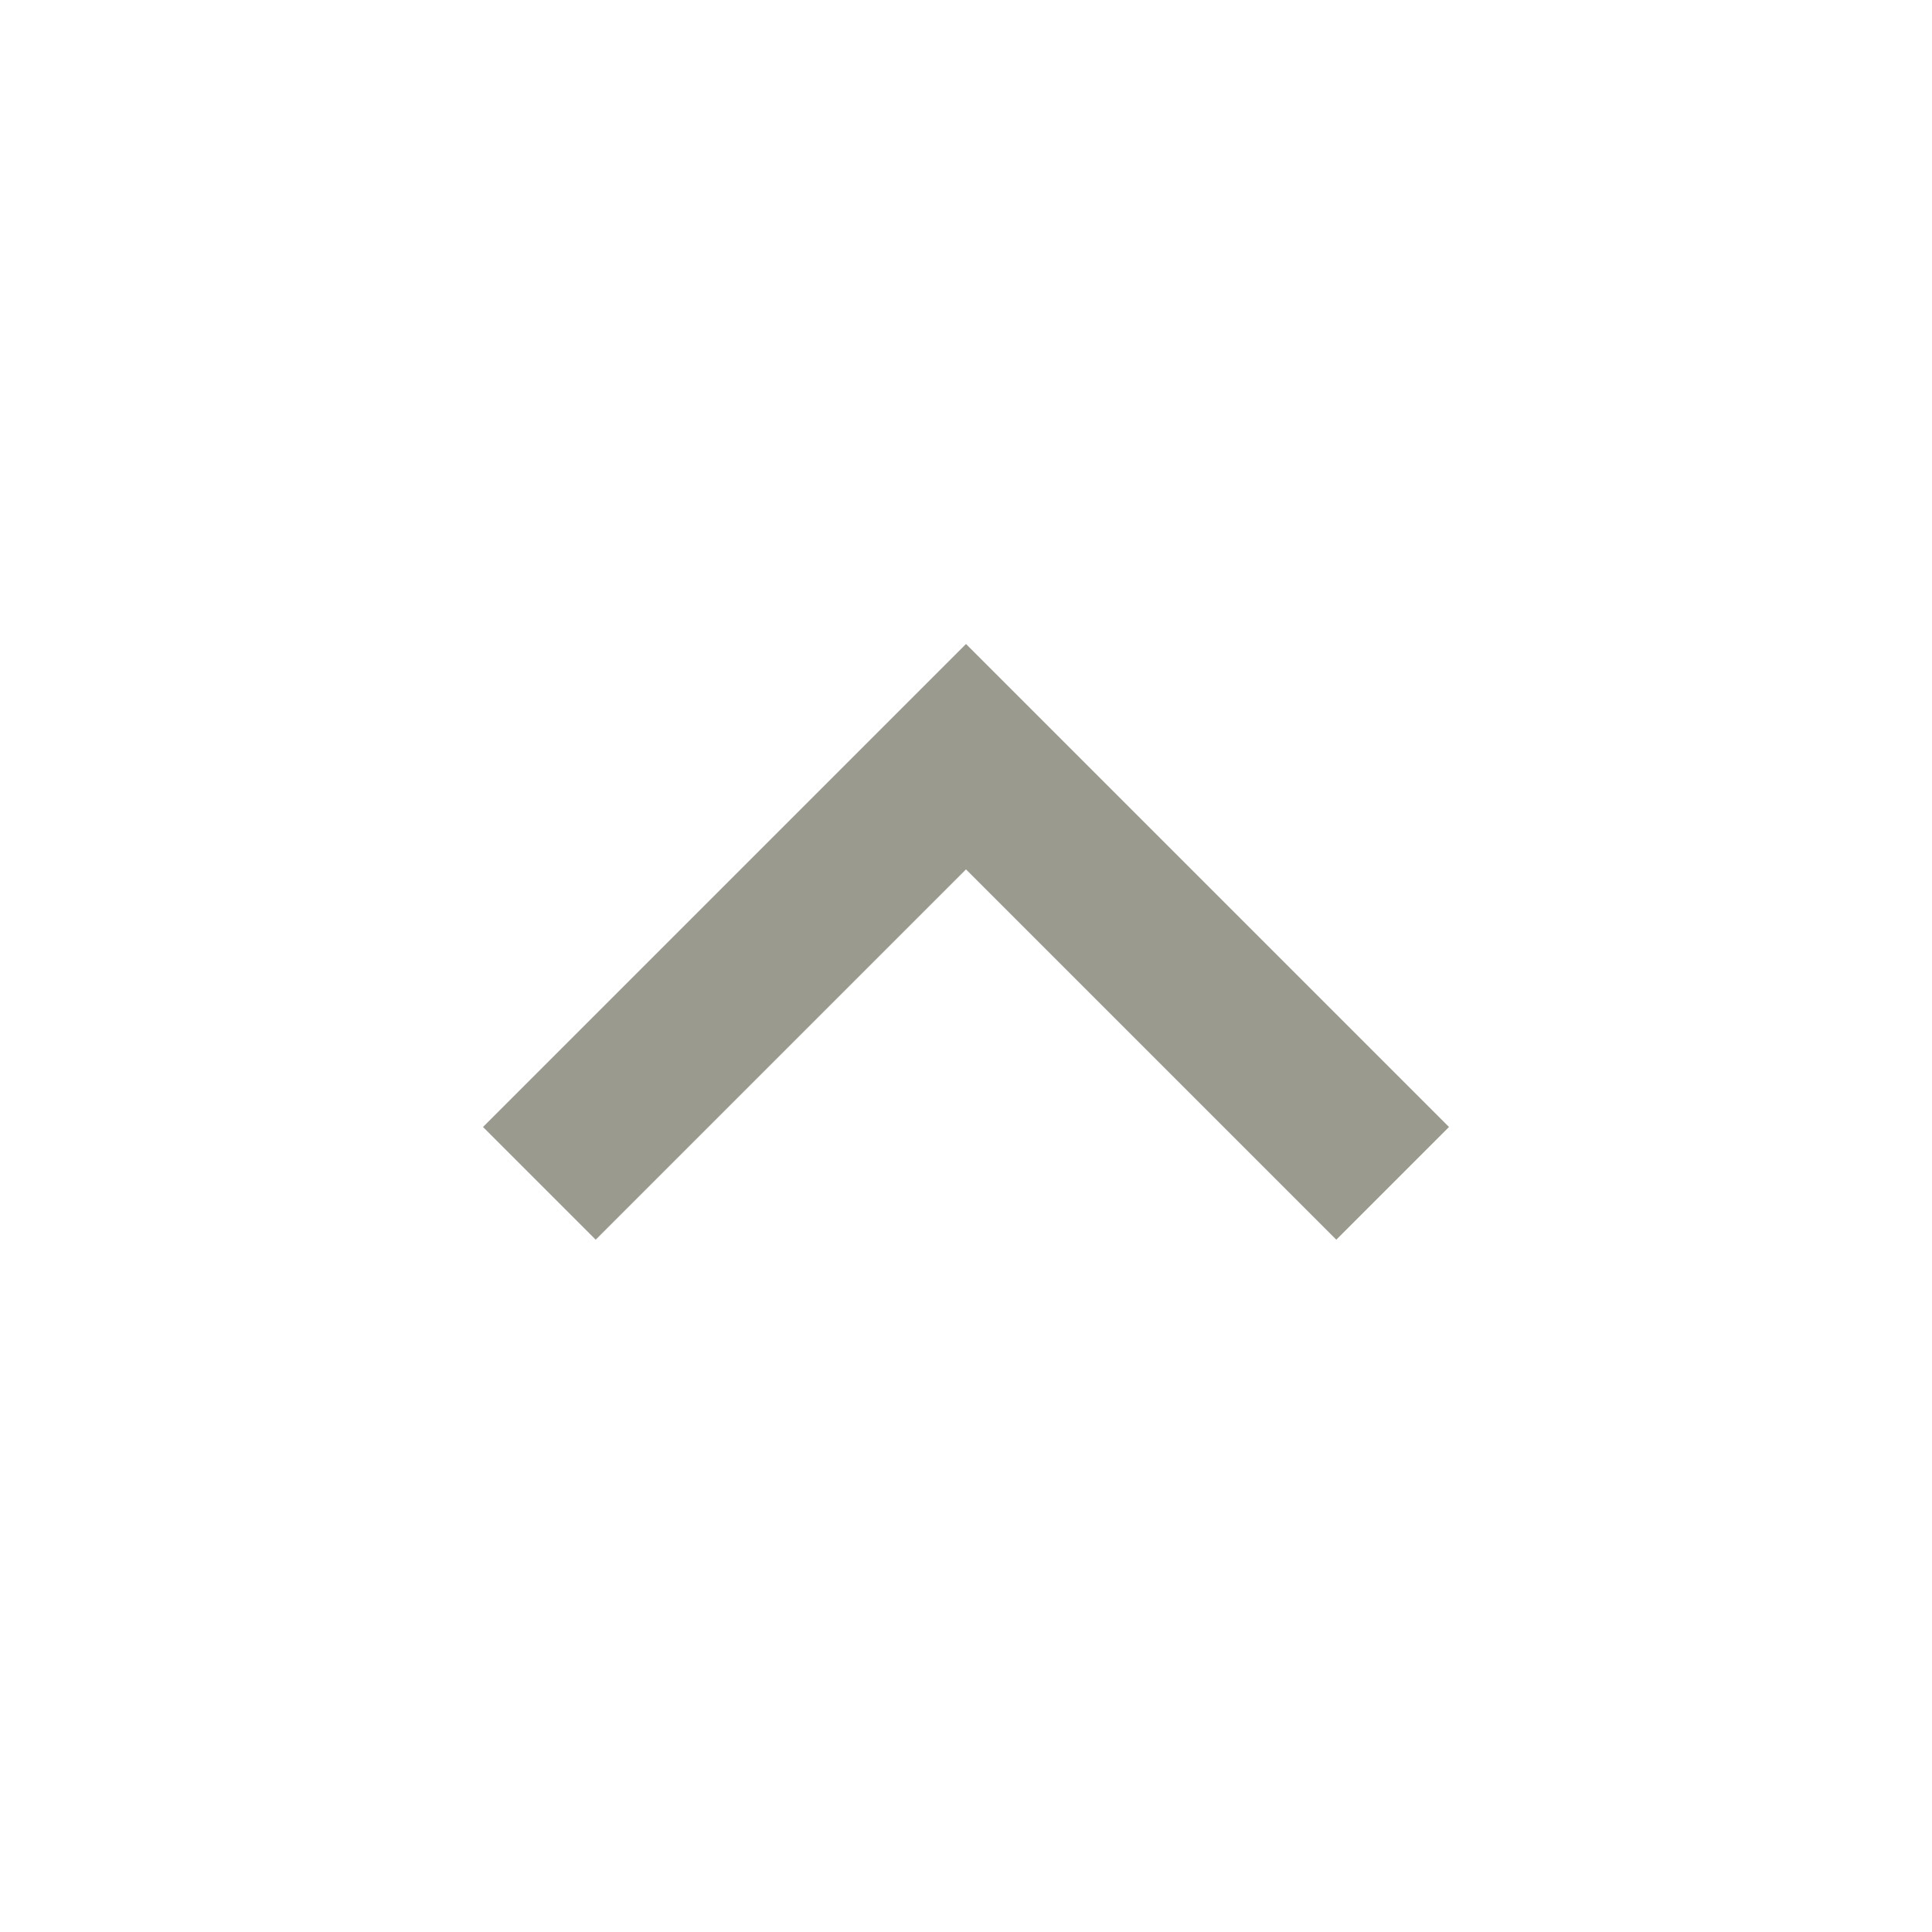 <?xml version="1.0" encoding="utf-8"?>
<!-- Generator: Adobe Illustrator 24.3.0, SVG Export Plug-In . SVG Version: 6.00 Build 0)  -->
<svg version="1.1" id="Capa_1" xmlns="http://www.w3.org/2000/svg" xmlns:xlink="http://www.w3.org/1999/xlink" x="0px" y="0px"
	 viewBox="0 0 24 24" style="enable-background:new 0 0 24 24;" xml:space="preserve">
<style type="text/css">
	.st0{fill:none;}
	.st1{fill:#9B9A8E;}
</style>
<path class="st0" d="M0,0h24v24H0V0z"/>
<path class="st1" d="M12,8l-6,6l1.4,1.4l4.6-4.6l4.6,4.6L18,14L12,8z"/>
</svg>
